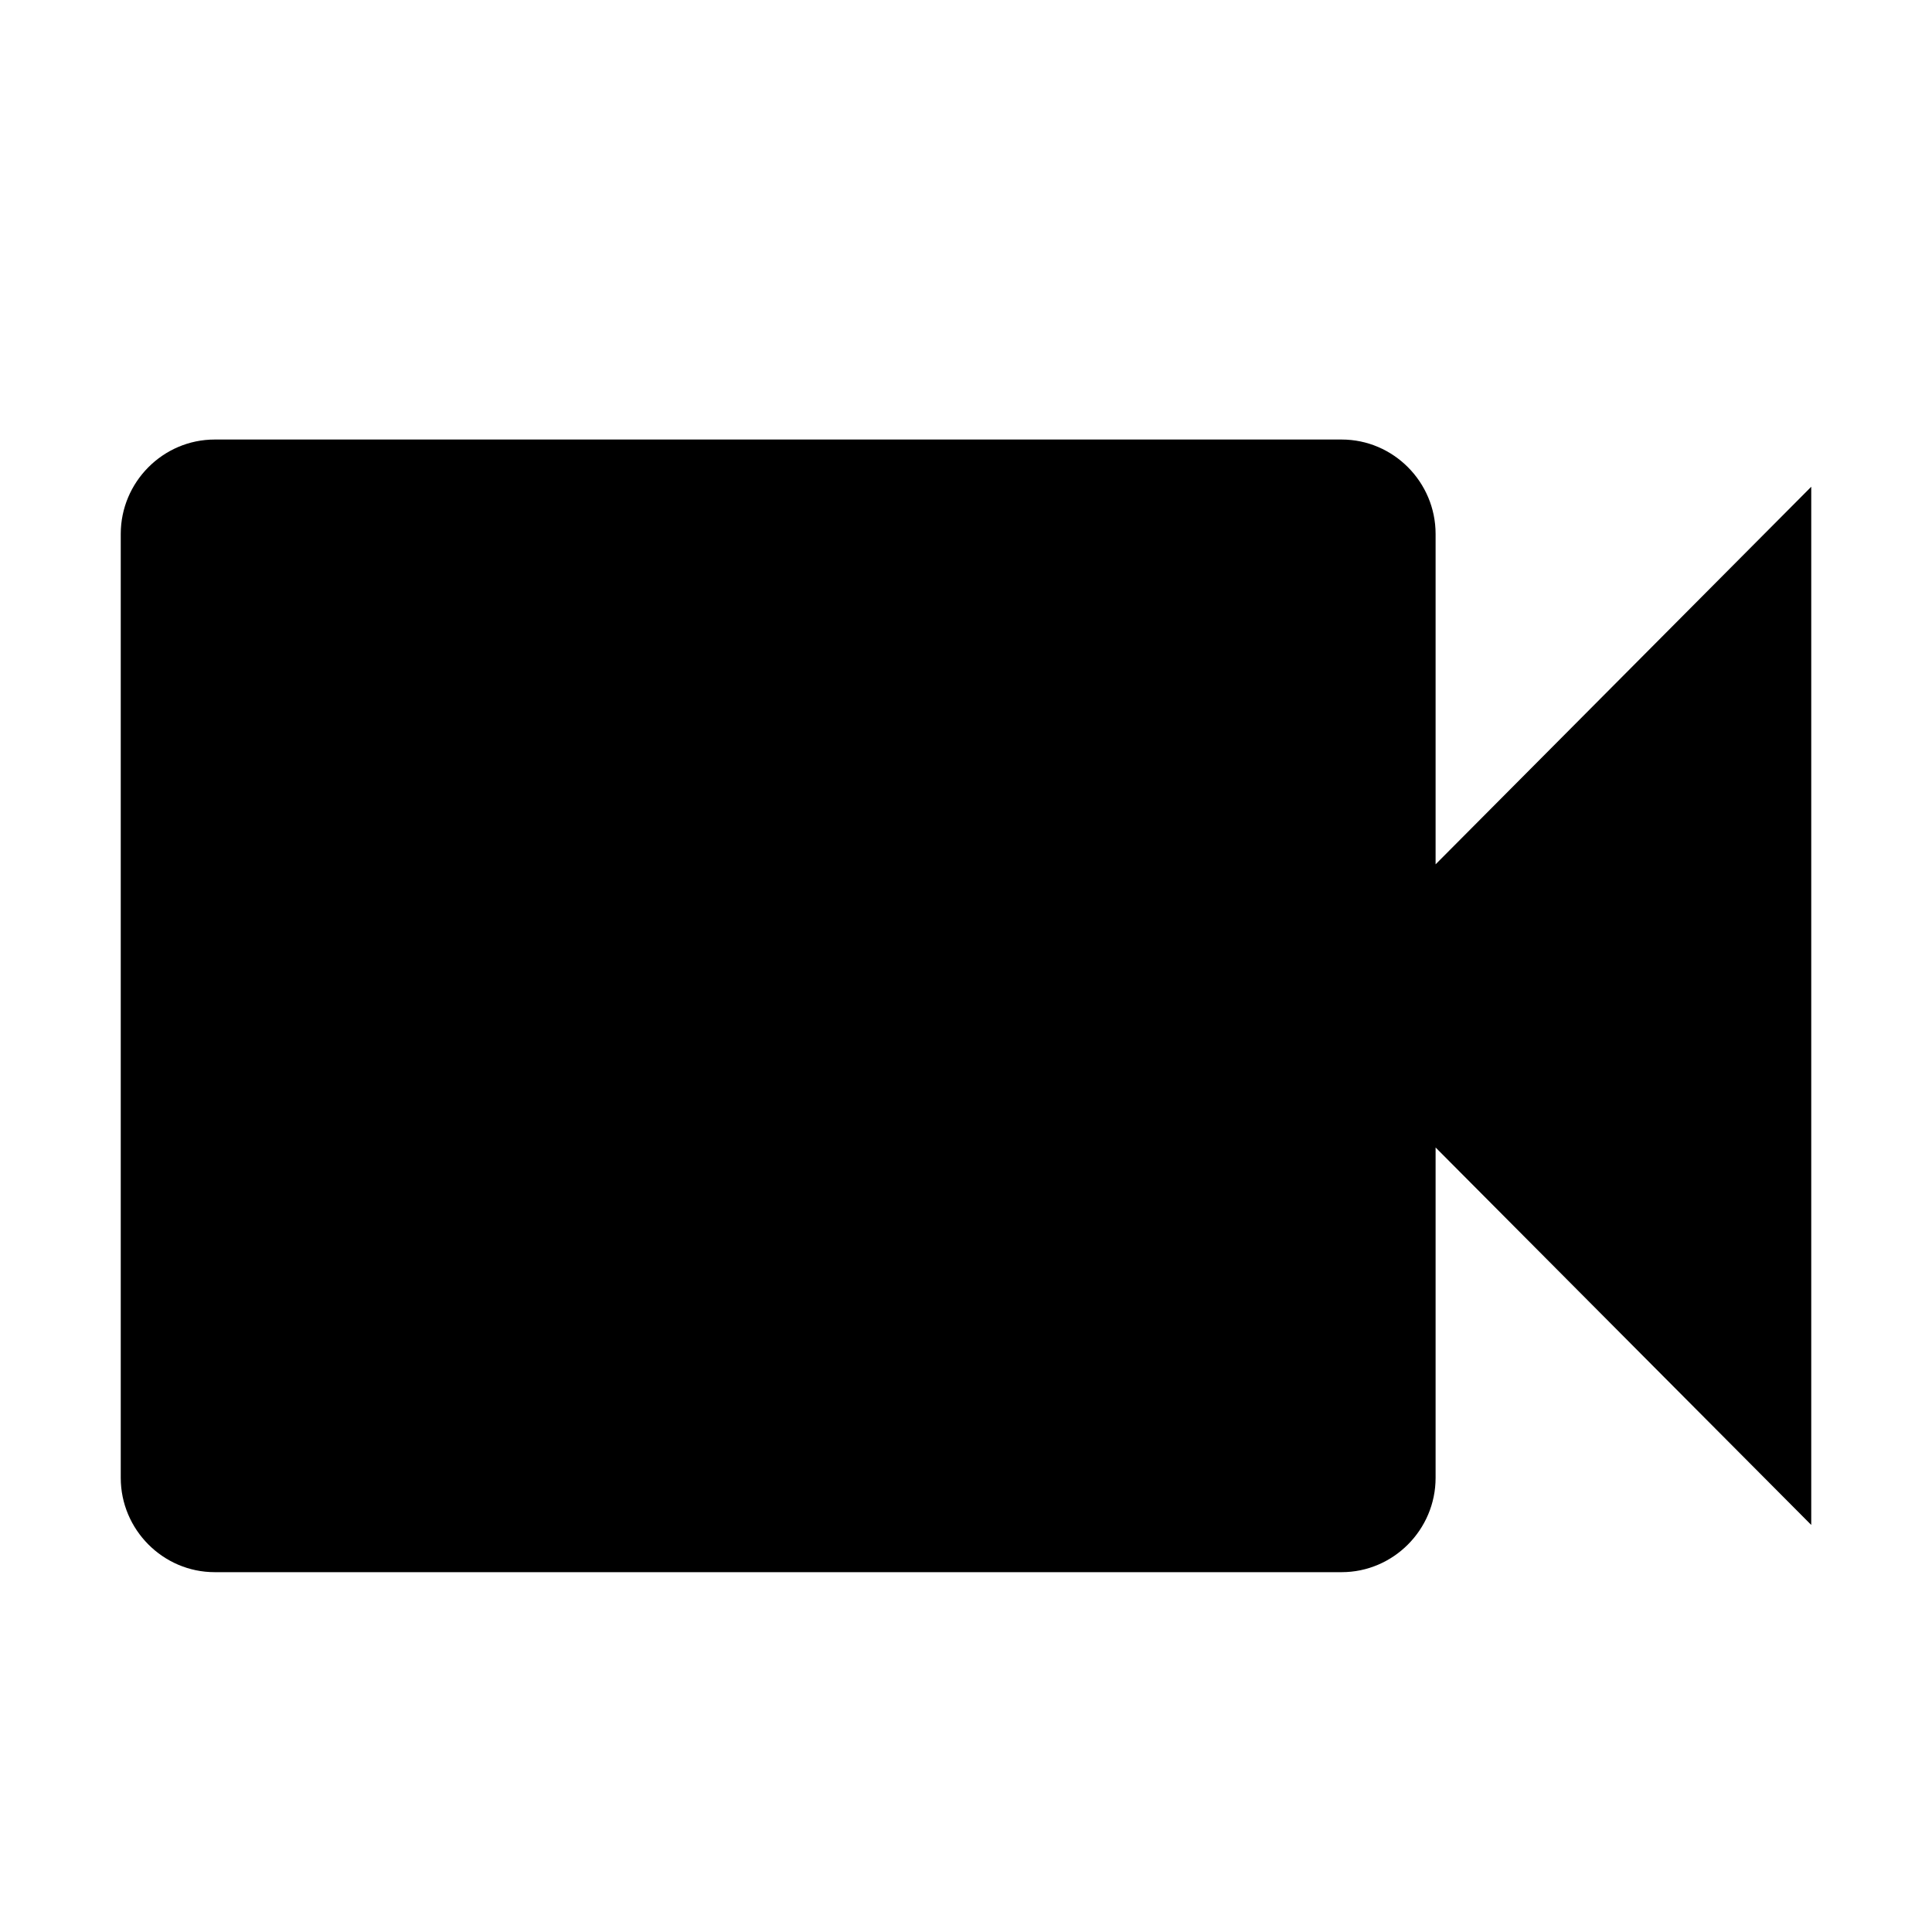 <svg width="16" height="16" viewBox="0 0 16 16" xmlns="http://www.w3.org/2000/svg">
<path d="M11.889 7.158V4.422C11.889 3.992 11.539 3.64 11.111 3.64H1.778C1.35 3.64 1 3.992 1 4.422V12.239C1 12.668 1.35 13.02 1.778 13.02H11.111C11.539 13.02 11.889 12.668 11.889 12.239V9.503L15 12.629V4.031L11.889 7.158Z"/>
</svg>
